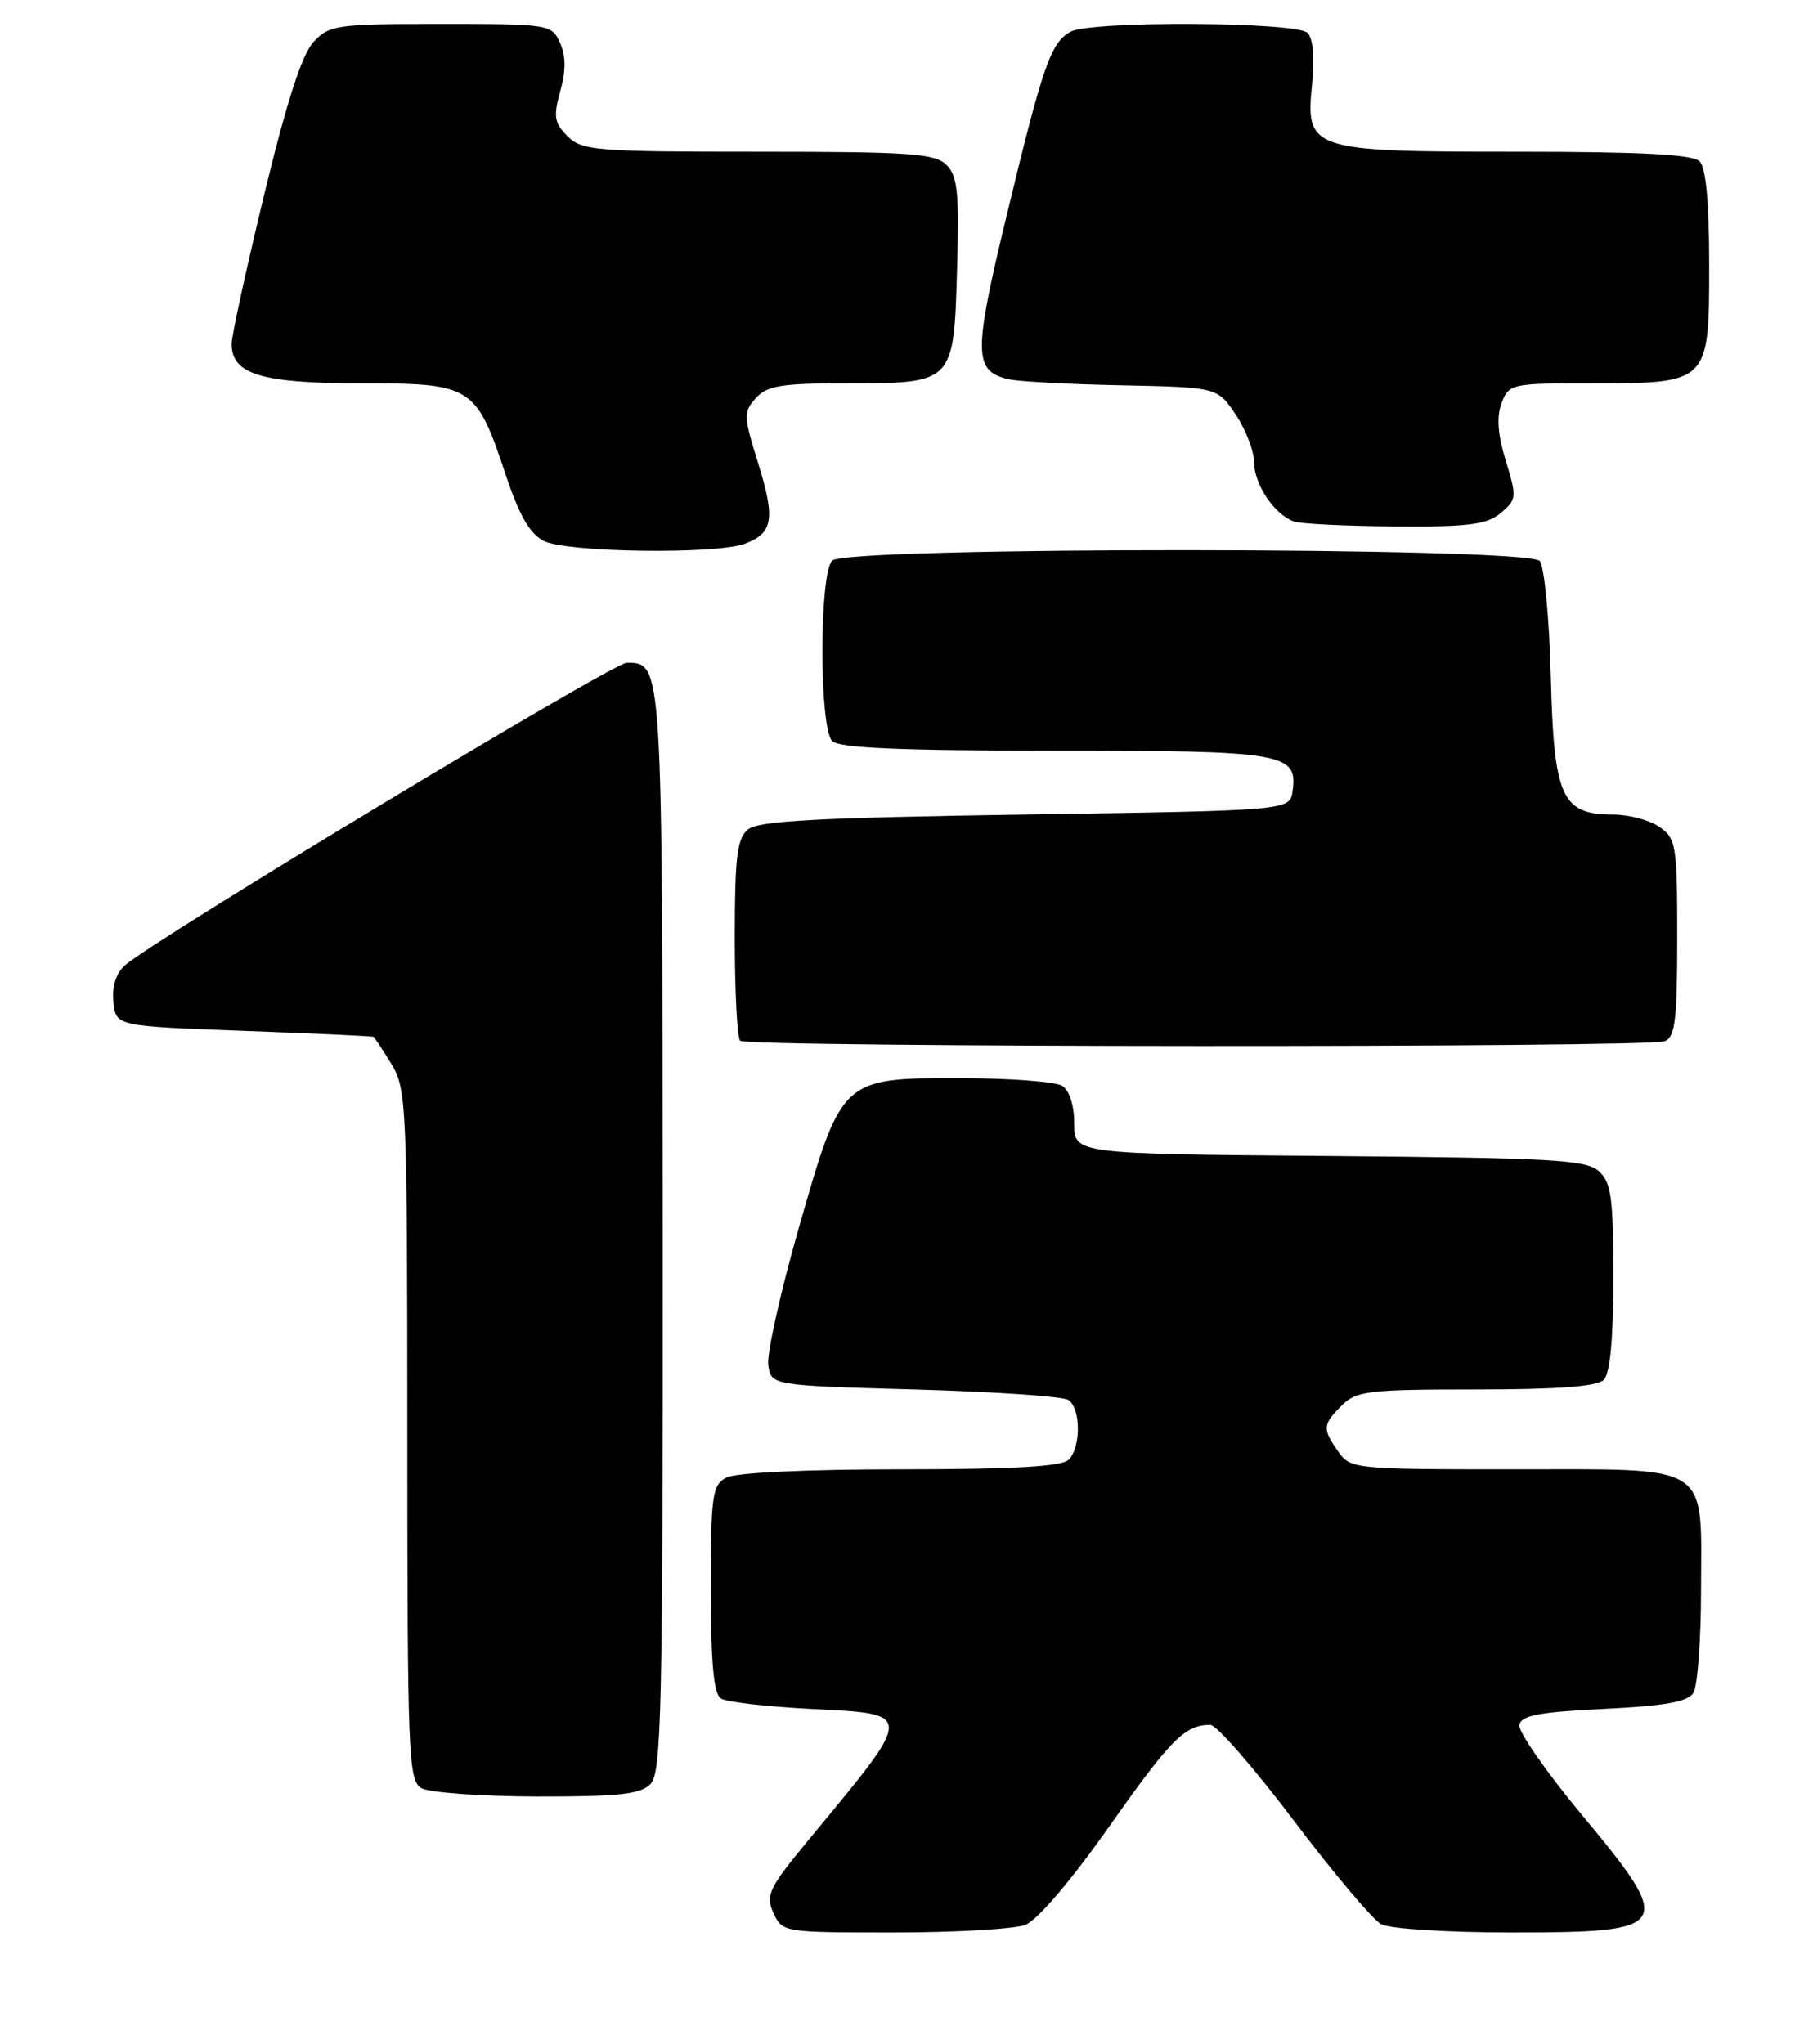 <?xml version="1.0" encoding="UTF-8" standalone="no"?>
<!DOCTYPE svg PUBLIC "-//W3C//DTD SVG 1.1//EN" "http://www.w3.org/Graphics/SVG/1.1/DTD/svg11.dtd" >
<svg xmlns="http://www.w3.org/2000/svg" xmlns:xlink="http://www.w3.org/1999/xlink" version="1.1" viewBox="0 0 227 256">
 <g >
 <path fill="currentColor"
d=" M 128.37 241.05 C 129.87 240.48 134.08 235.55 138.93 228.66 C 146.61 217.76 148.37 216.00 151.55 216.00 C 152.31 216.00 157.01 221.39 161.98 227.97 C 166.95 234.55 171.88 240.40 172.94 240.97 C 174.01 241.54 181.28 242.00 189.23 242.00 C 209.45 242.00 209.81 241.39 197.97 227.16 C 193.56 221.85 190.08 216.83 190.23 216.01 C 190.46 214.82 192.71 214.39 200.80 214.00 C 208.44 213.63 211.32 213.12 212.02 212.00 C 212.54 211.18 212.98 205.36 212.98 199.08 C 213.01 183.03 214.52 184.00 189.40 184.00 C 169.57 184.00 169.08 183.95 167.56 181.78 C 165.55 178.92 165.59 178.41 168.00 176.00 C 169.82 174.18 171.33 174.00 184.80 174.00 C 194.98 174.00 199.97 173.63 200.80 172.80 C 201.60 172.00 202.00 167.68 202.00 159.95 C 202.00 149.98 201.74 148.07 200.19 146.67 C 198.60 145.23 194.40 145.00 166.44 144.76 C 134.50 144.50 134.50 144.50 134.50 140.71 C 134.50 138.44 133.90 136.55 133.00 135.98 C 132.18 135.46 126.46 135.02 120.31 135.02 C 105.35 134.99 105.39 134.96 99.99 153.86 C 97.73 161.76 96.03 169.41 96.19 170.86 C 96.50 173.50 96.50 173.50 114.50 174.00 C 124.40 174.28 133.06 174.86 133.75 175.31 C 135.34 176.34 135.37 181.23 133.80 182.80 C 132.95 183.65 126.85 184.00 112.73 184.00 C 100.95 184.00 92.08 184.42 90.93 185.04 C 89.18 185.98 89.00 187.24 89.00 198.98 C 89.00 208.20 89.36 212.11 90.25 212.69 C 90.94 213.14 96.00 213.72 101.50 214.00 C 114.54 214.65 114.53 214.34 101.61 229.96 C 96.25 236.42 95.82 237.30 96.83 239.54 C 97.95 241.98 98.05 242.00 111.91 242.00 C 119.59 242.00 126.99 241.57 128.37 241.05 Z  M 81.43 223.43 C 82.83 222.03 83.00 214.40 82.97 154.18 C 82.93 82.69 82.95 83.00 78.46 83.00 C 76.76 83.00 19.61 117.46 15.70 120.84 C 14.53 121.85 14.01 123.47 14.20 125.45 C 14.50 128.50 14.50 128.50 30.50 129.09 C 39.30 129.41 46.62 129.75 46.76 129.84 C 46.91 129.93 47.92 131.46 49.01 133.25 C 50.91 136.36 50.99 138.40 51.00 179.70 C 51.00 219.79 51.13 222.97 52.75 223.92 C 53.71 224.48 60.21 224.95 67.18 224.97 C 77.40 224.99 80.16 224.70 81.43 223.43 Z  M 208.42 130.39 C 209.74 129.88 210.00 127.78 210.00 117.45 C 210.00 105.84 209.87 105.02 207.78 103.56 C 206.56 102.70 203.92 102.00 201.93 102.00 C 195.52 102.00 194.55 99.83 194.17 84.65 C 193.98 77.42 193.36 70.94 192.79 70.25 C 191.32 68.48 105.97 68.43 104.20 70.20 C 102.56 71.84 102.56 91.16 104.20 92.80 C 105.07 93.67 112.65 94.00 132.01 94.00 C 160.75 94.00 162.52 94.30 161.84 99.06 C 161.50 101.50 161.50 101.50 128.40 102.00 C 102.39 102.39 94.95 102.79 93.65 103.87 C 92.28 105.01 92.00 107.32 92.00 117.46 C 92.00 124.17 92.30 129.97 92.67 130.33 C 93.50 131.17 206.25 131.22 208.42 130.39 Z  M 93.30 68.08 C 96.81 66.74 97.09 64.97 94.91 57.96 C 93.09 52.10 93.07 51.58 94.64 49.85 C 96.04 48.29 97.84 48.00 105.96 48.00 C 119.44 48.00 119.42 48.03 119.83 33.74 C 120.11 24.14 119.90 22.04 118.51 20.65 C 117.07 19.22 113.99 19.00 94.93 19.00 C 74.57 19.00 72.86 18.86 71.06 17.06 C 69.40 15.40 69.27 14.59 70.15 11.41 C 70.87 8.82 70.85 6.98 70.11 5.34 C 69.07 3.05 68.75 3.00 55.20 3.00 C 42.12 3.00 41.23 3.13 39.26 5.25 C 37.81 6.80 35.89 12.76 33.08 24.36 C 30.84 33.64 29.00 42.05 29.00 43.06 C 29.00 46.87 32.71 48.00 45.18 48.00 C 59.12 48.00 59.60 48.30 63.30 59.40 C 65.00 64.52 66.33 66.85 68.08 67.74 C 70.94 69.19 89.69 69.45 93.30 68.08 Z  M 187.89 64.25 C 189.90 62.58 189.93 62.28 188.54 57.72 C 187.52 54.40 187.36 52.17 188.01 50.47 C 188.93 48.06 189.22 48.00 199.25 48.00 C 214.01 48.00 214.00 48.01 214.00 33.14 C 214.00 25.34 213.60 21.00 212.80 20.20 C 211.94 19.34 205.47 19.00 190.02 19.00 C 163.99 19.00 163.43 18.82 164.29 10.47 C 164.62 7.24 164.40 4.80 163.72 4.12 C 162.32 2.72 136.64 2.59 134.07 3.96 C 131.58 5.29 130.59 8.12 126.06 26.91 C 121.86 44.29 121.88 46.47 126.28 47.49 C 127.50 47.78 133.88 48.12 140.46 48.25 C 152.42 48.50 152.42 48.50 154.71 51.90 C 155.97 53.77 157.01 56.47 157.02 57.90 C 157.05 60.69 159.55 64.42 162.00 65.30 C 162.82 65.60 168.51 65.88 174.64 65.92 C 183.86 65.99 186.14 65.70 187.89 64.25 Z "/>
</g>
</svg>